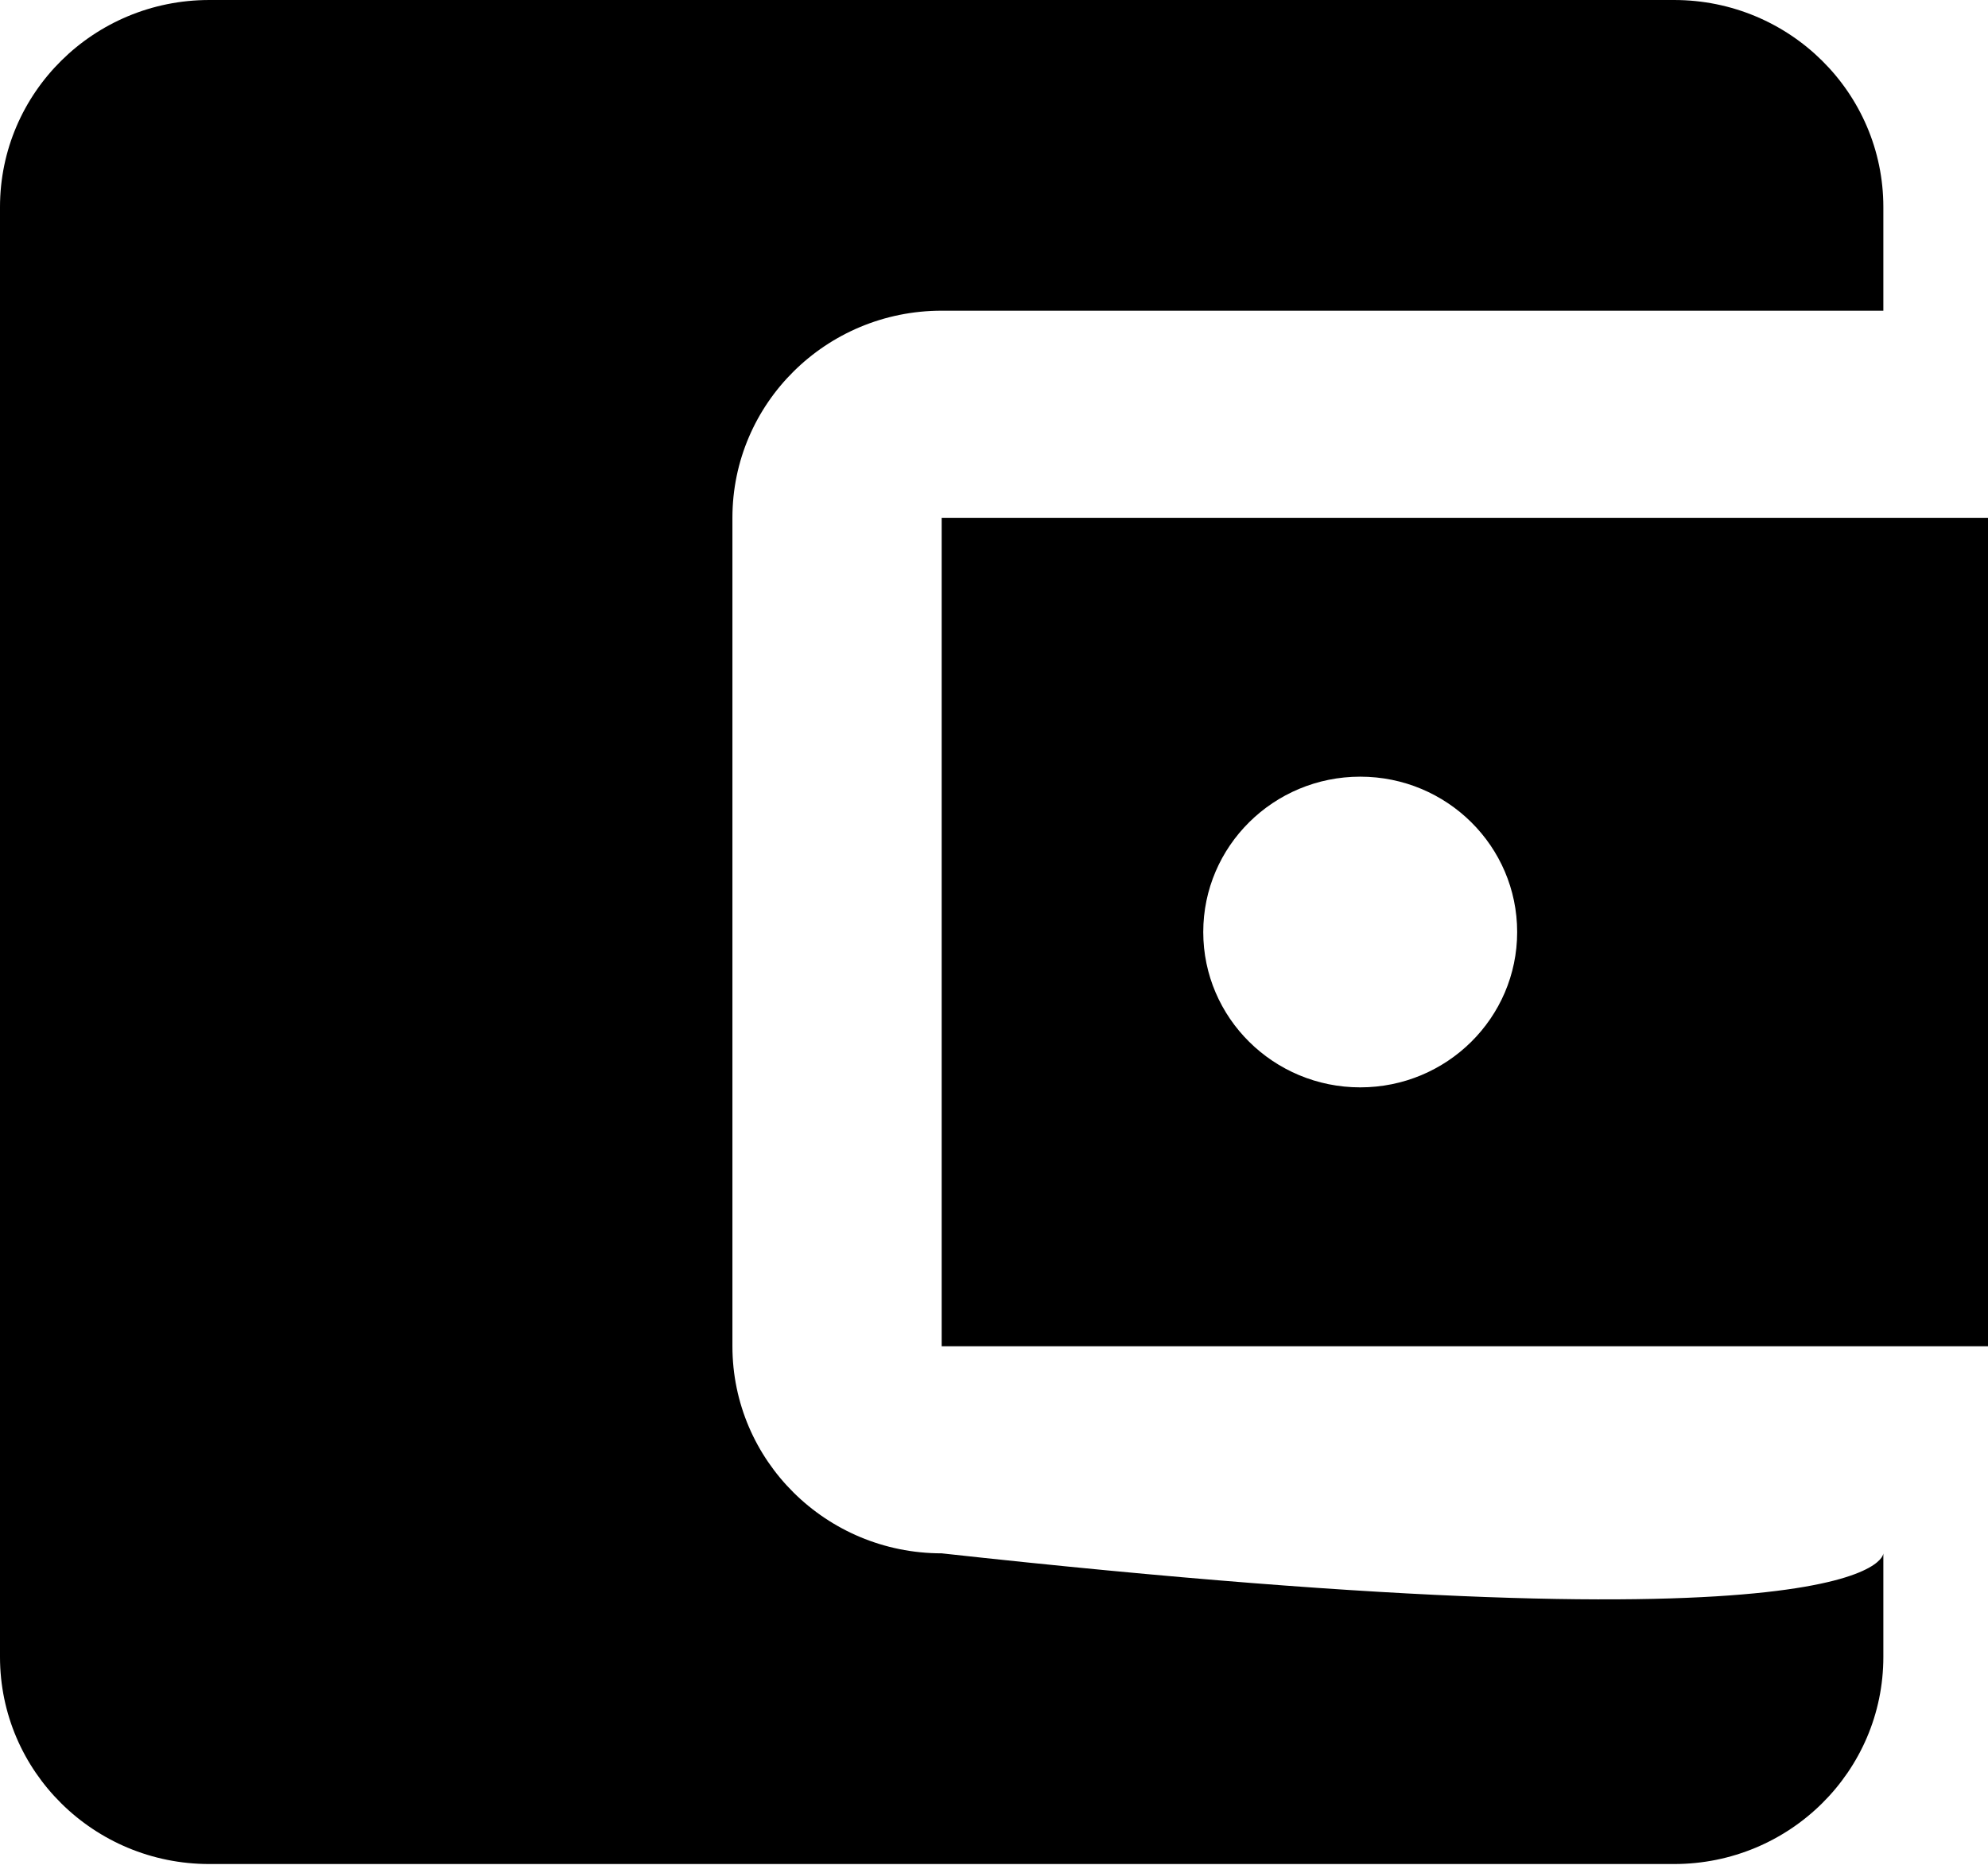 <svg xmlns="http://www.w3.org/2000/svg" xmlns:xlink="http://www.w3.org/1999/xlink" xmlns:serif="http://www.serif.com/" width="100%" height="100%" viewBox="0 0 50 47" version="1.1" xml:space="preserve" style="fill-rule:evenodd;clip-rule:evenodd;stroke-linejoin:round;stroke-miterlimit:2;"><path id="ic_balance" d="M47.368,39.062l0,2.605c0,2.876 -2.356,5.208 -5.263,5.208l-36.842,0c-2.907,0 -5.263,-2.332 -5.263,-5.208l-0,-36.459c-0,-2.876 2.356,-5.208 5.263,-5.208l36.842,-0c2.907,-0 5.263,2.332 5.263,5.208l0,2.605l-23.684,-0c-2.907,-0 -5.263,2.331 -5.263,5.208l-0,20.833c-0,2.876 2.356,5.208 5.263,5.208c23.684,2.605 23.684,0 23.684,0Zm-23.684,-5.208l26.316,0l-0,-20.833l-26.316,-0l0,20.833Zm6.579,-10.416c0,-2.158 1.768,-3.907 3.948,-3.907c2.18,0 3.947,1.749 3.947,3.907c-0,2.157 -1.767,3.906 -3.947,3.906c-2.18,-0 -3.948,-1.749 -3.948,-3.906Z"/><style type="text/css">
</style>
</svg>